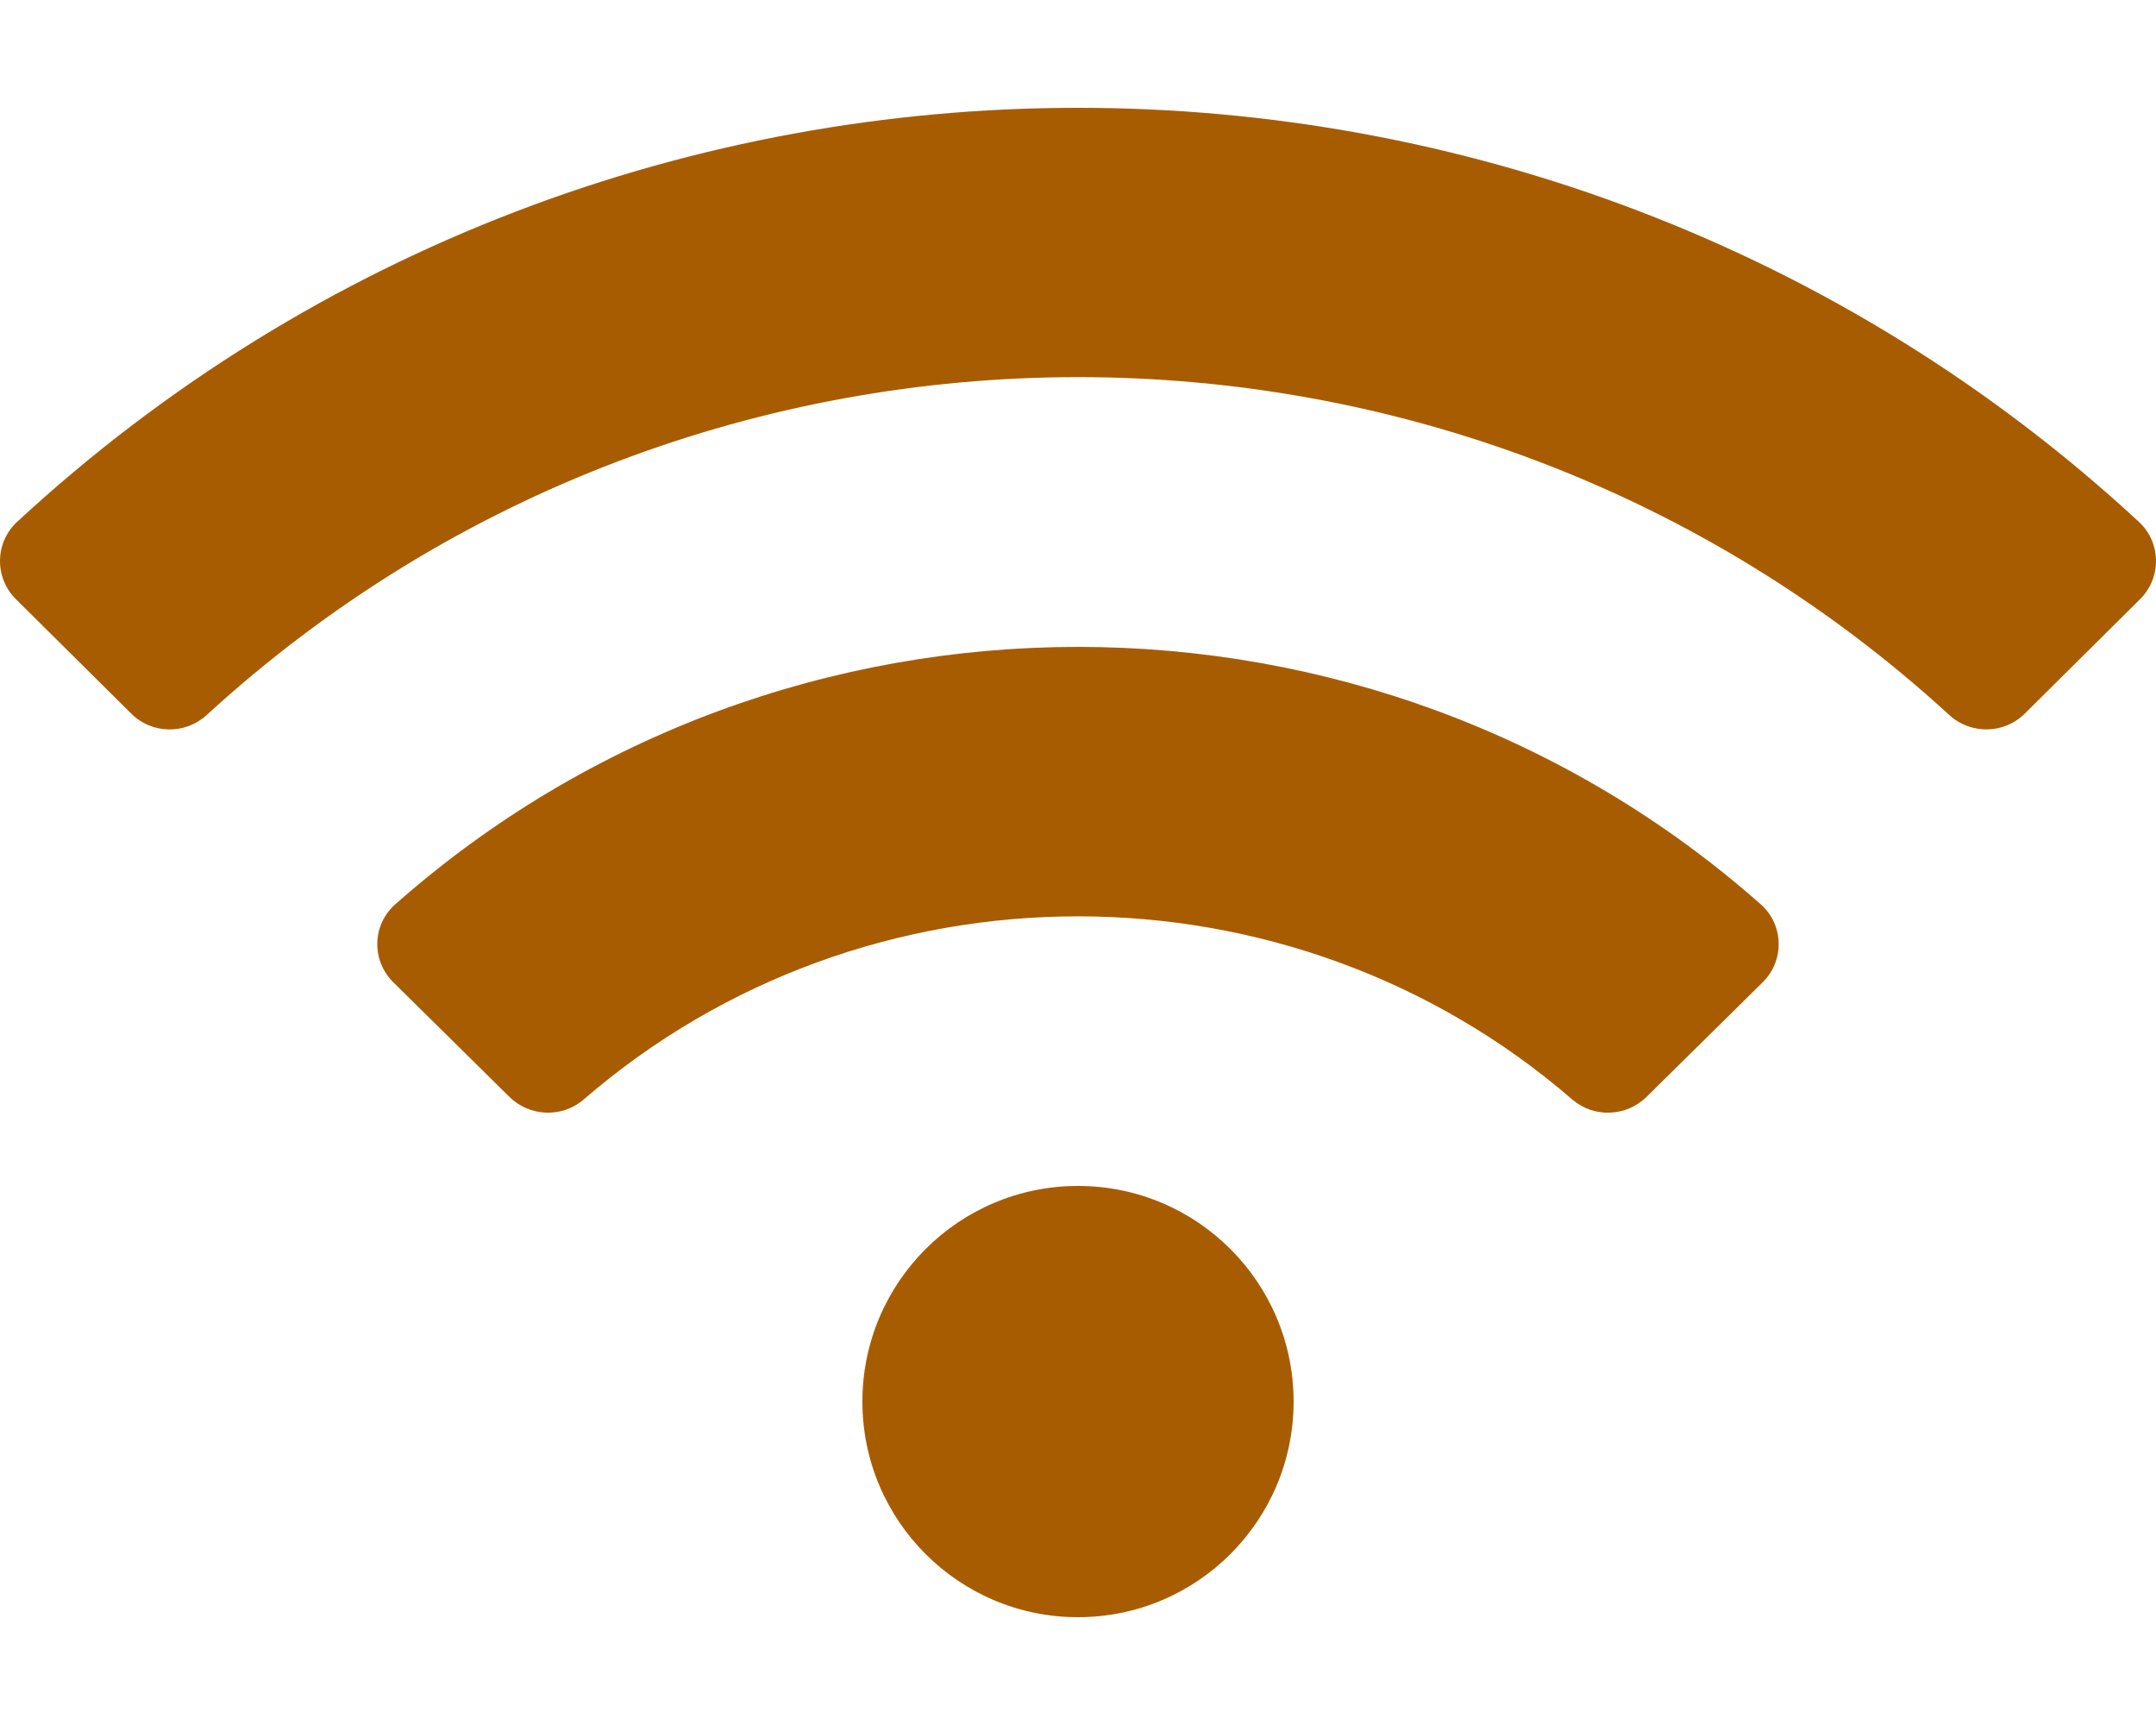 <svg width="40" height="32" viewBox="0 0 40 32" fill="none" xmlns="http://www.w3.org/2000/svg">
<g clip-path="url(#clip0_0_126)">
<path d="M39.682 9.68C28.609 -0.562 11.387 -0.558 0.318 9.68C-0.098 10.065 -0.106 10.717 0.296 11.116L2.436 13.239C2.82 13.621 3.438 13.629 3.836 13.263C12.956 4.908 27.043 4.906 36.164 13.263C36.563 13.629 37.181 13.62 37.564 13.239L39.704 11.116C40.106 10.717 40.098 10.065 39.682 9.68ZM20 22C17.791 22 16 23.791 16 26C16 28.209 17.791 30 20 30C22.209 30 24 28.209 24 26C24 23.791 22.209 22 20 22ZM32.667 16.776C25.463 10.405 14.529 10.412 7.333 16.776C6.902 17.157 6.888 17.819 7.298 18.223L9.45 20.347C9.825 20.717 10.429 20.742 10.828 20.397C16.075 15.861 23.937 15.871 29.171 20.397C29.571 20.742 30.174 20.718 30.549 20.347L32.702 18.223C33.112 17.819 33.097 17.156 32.667 16.776Z" fill="#A85C01"/>
</g>
<defs>
<clipPath id="clip0_0_126">
<rect width="40" height="32" fill="white"/>
</clipPath>
</defs>
</svg>
